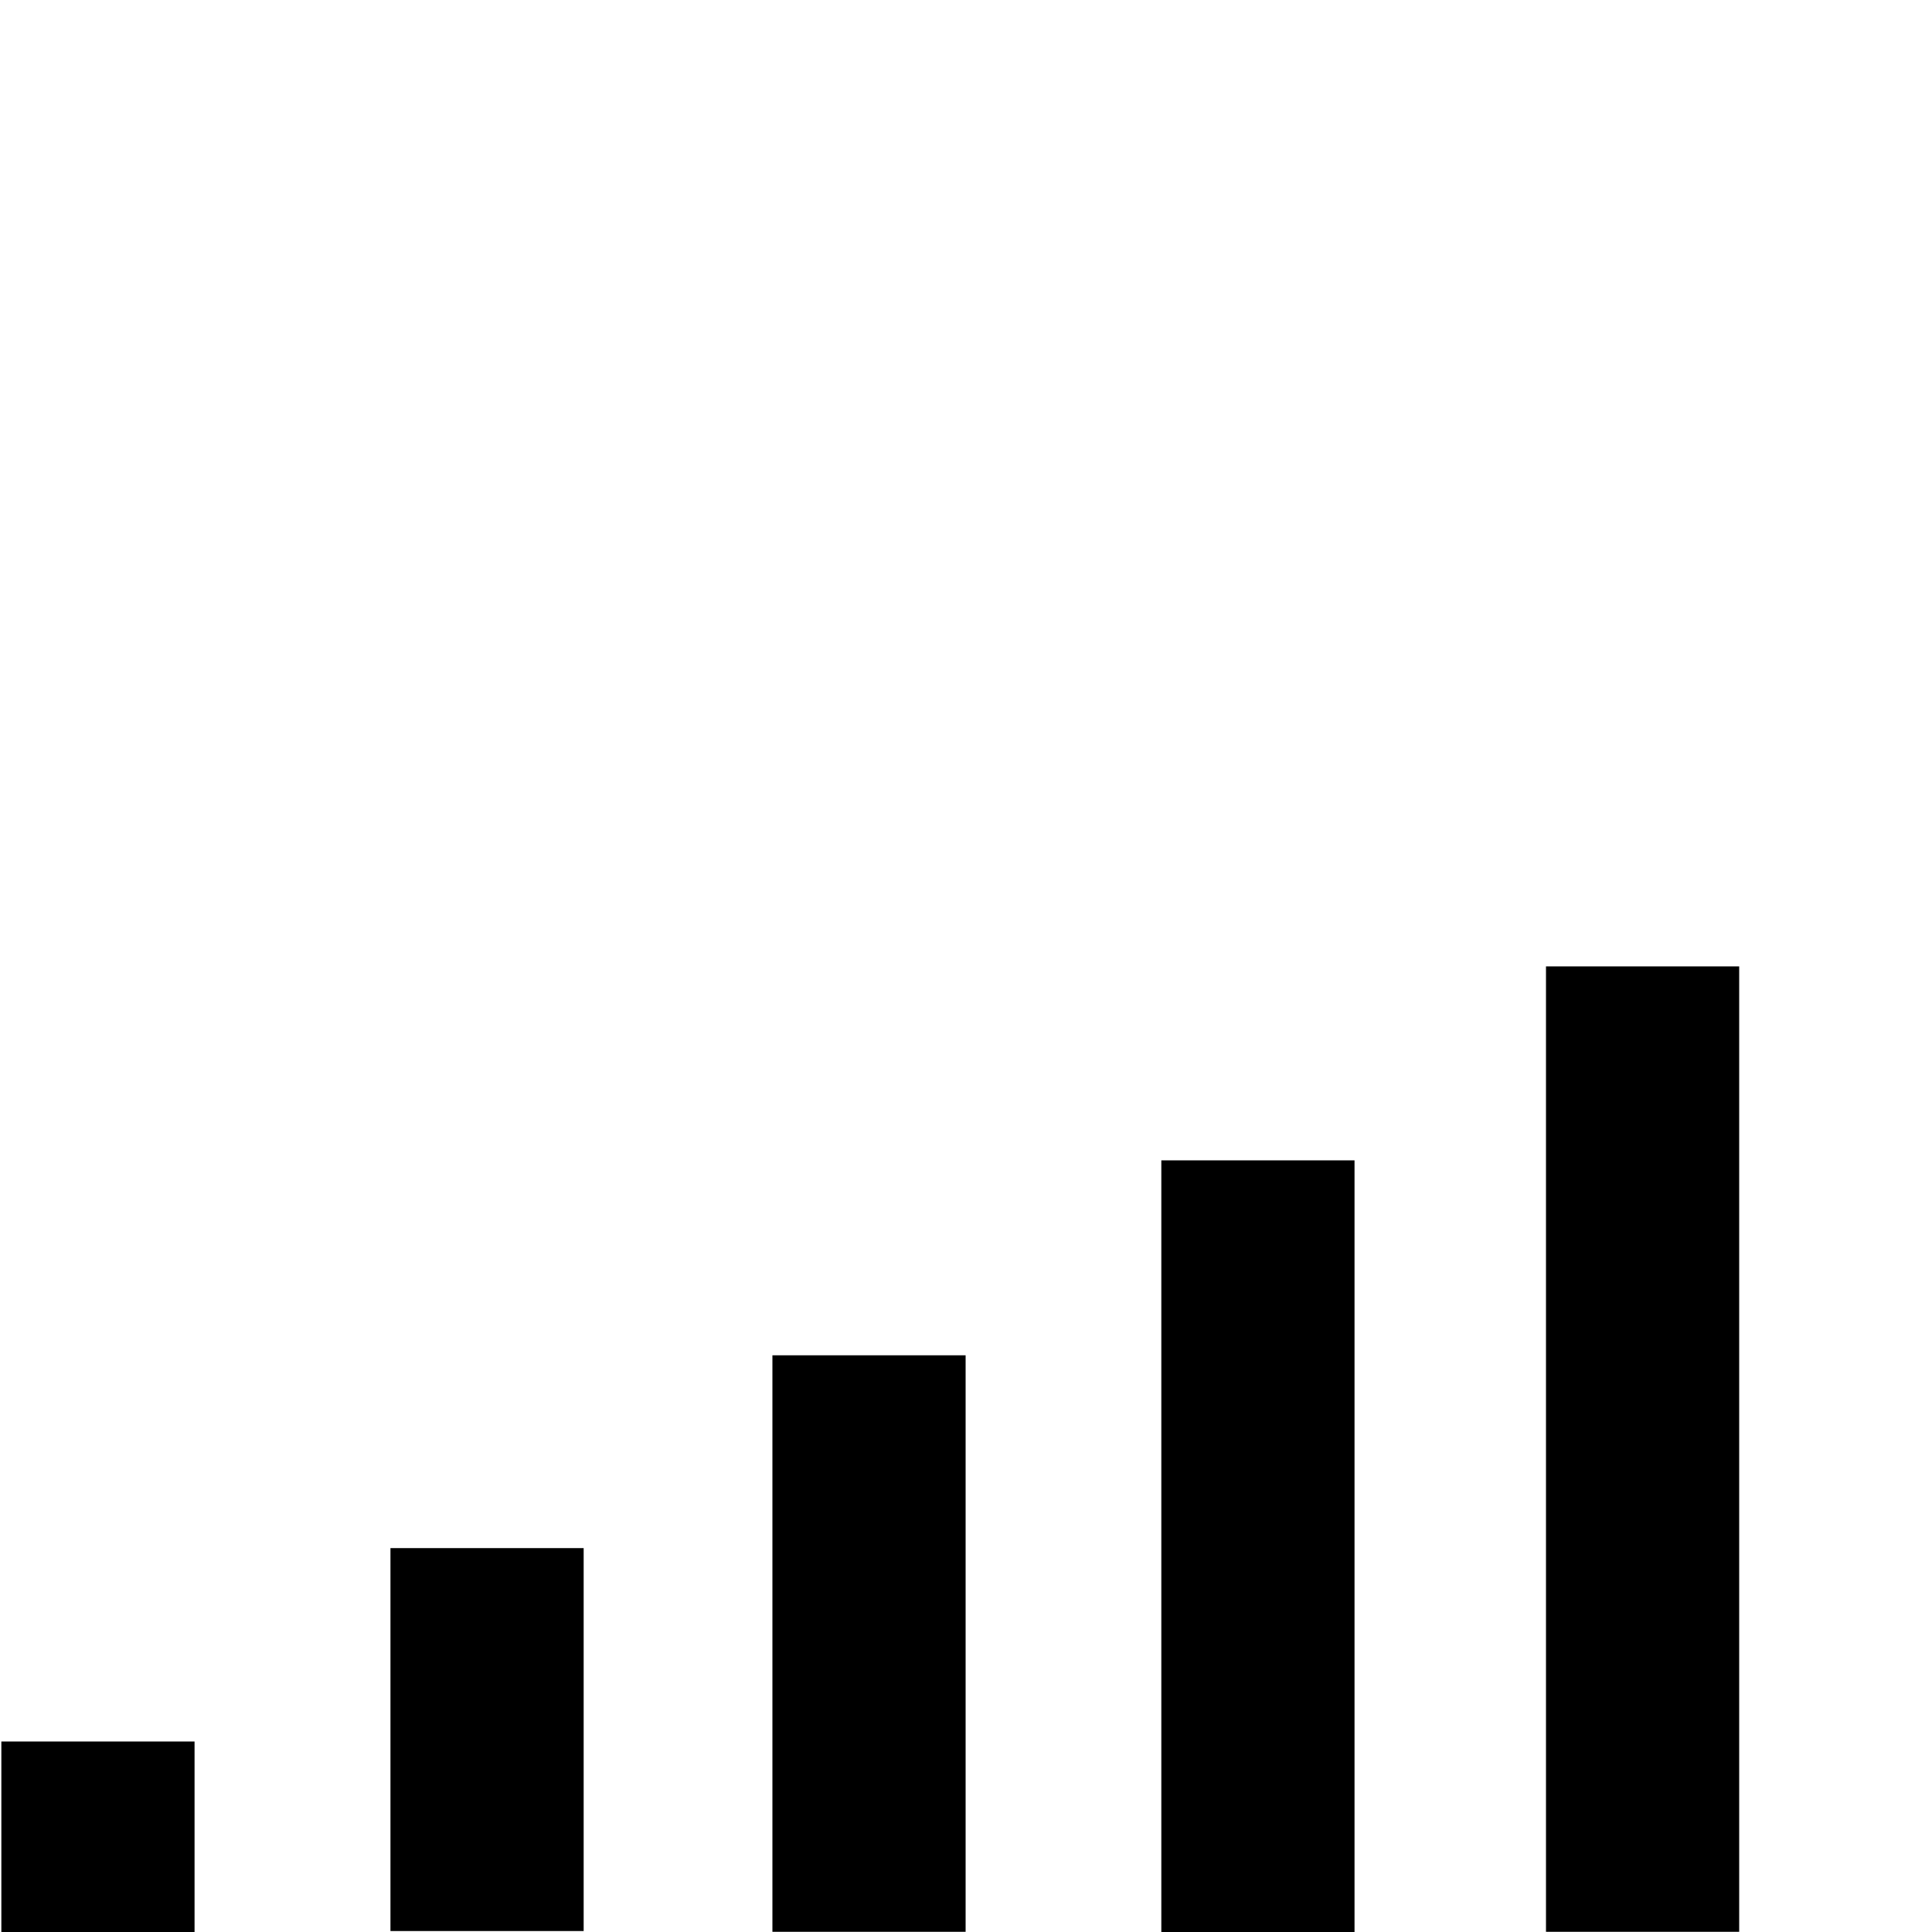 <?xml version="1.0" encoding="UTF-8" standalone="no"?>
<!-- Created with Inkscape (http://www.inkscape.org/) -->

<svg
   xmlns:dc="http://purl.org/dc/elements/1.1/"
   xmlns:cc="http://creativecommons.org/ns#"
   xmlns:rdf="http://www.w3.org/1999/02/22-rdf-syntax-ns#"
   xmlns:svg="http://www.w3.org/2000/svg"
   xmlns="http://www.w3.org/2000/svg"
   xmlns:sodipodi="http://sodipodi.sourceforge.net/DTD/sodipodi-0.dtd"
   xmlns:inkscape="http://www.inkscape.org/namespaces/inkscape"
   width="10"
   height="10"
   viewBox="0 0 10 10"
   id="svg4769"
   version="1.1"
   inkscape:version="0.91 r13725"
   sodipodi:docname="bar.svg">
  <defs
     id="defs4771" />
  <sodipodi:namedview
     id="base"
     pagecolor="#ffffff"
     bordercolor="#666666"
     borderopacity="1.0"
     inkscape:pageopacity="0.0"
     inkscape:pageshadow="2"
     inkscape:zoom="126.71353"
     inkscape:cx="6.5813675"
     inkscape:cy="5.0065446"
     inkscape:document-units="px"
     inkscape:current-layer="layer1"
     showgrid="true"
     units="px"
     inkscape:window-width="1891"
     inkscape:window-height="1056"
     inkscape:window-x="29"
     inkscape:window-y="0"
     inkscape:window-maximized="1">
    <inkscape:grid
       type="xygrid"
       id="grid4777" />
  </sodipodi:namedview>
  <g
     inkscape:label="Layer 1"
     inkscape:groupmode="layer"
     id="layer1"
     transform="translate(0,-1042.362)">
    <rect
       style="fill:#000000;fill-opacity:1"
       id="rect4140-35-5-2"
       width="1"
       height="1.982"
       x="2.021"
       y="1050.375" />
    <rect
       style="fill:#000000;fill-opacity:1"
       id="rect4140-5-1-5-0"
       width="1"
       height="0.988"
       x="0.007"
       y="1051.376" />
    <rect
       style="fill:#000000;fill-opacity:1"
       id="rect4140-35-6-5-6"
       width="1"
       height="3.994"
       x="6.011"
       y="1048.368" />
    <rect
       style="fill:#000000;fill-opacity:1"
       id="rect4140-3-6-1-4-8"
       width="1"
       height="4.997"
       x="8.002"
       y="1047.364" />
    <rect
       style="fill:#000000;fill-opacity:1"
       id="rect4140-5-1-9-4-9"
       width="1"
       height="2.984"
       x="3.998"
       y="1049.377" />
  </g>
</svg>
